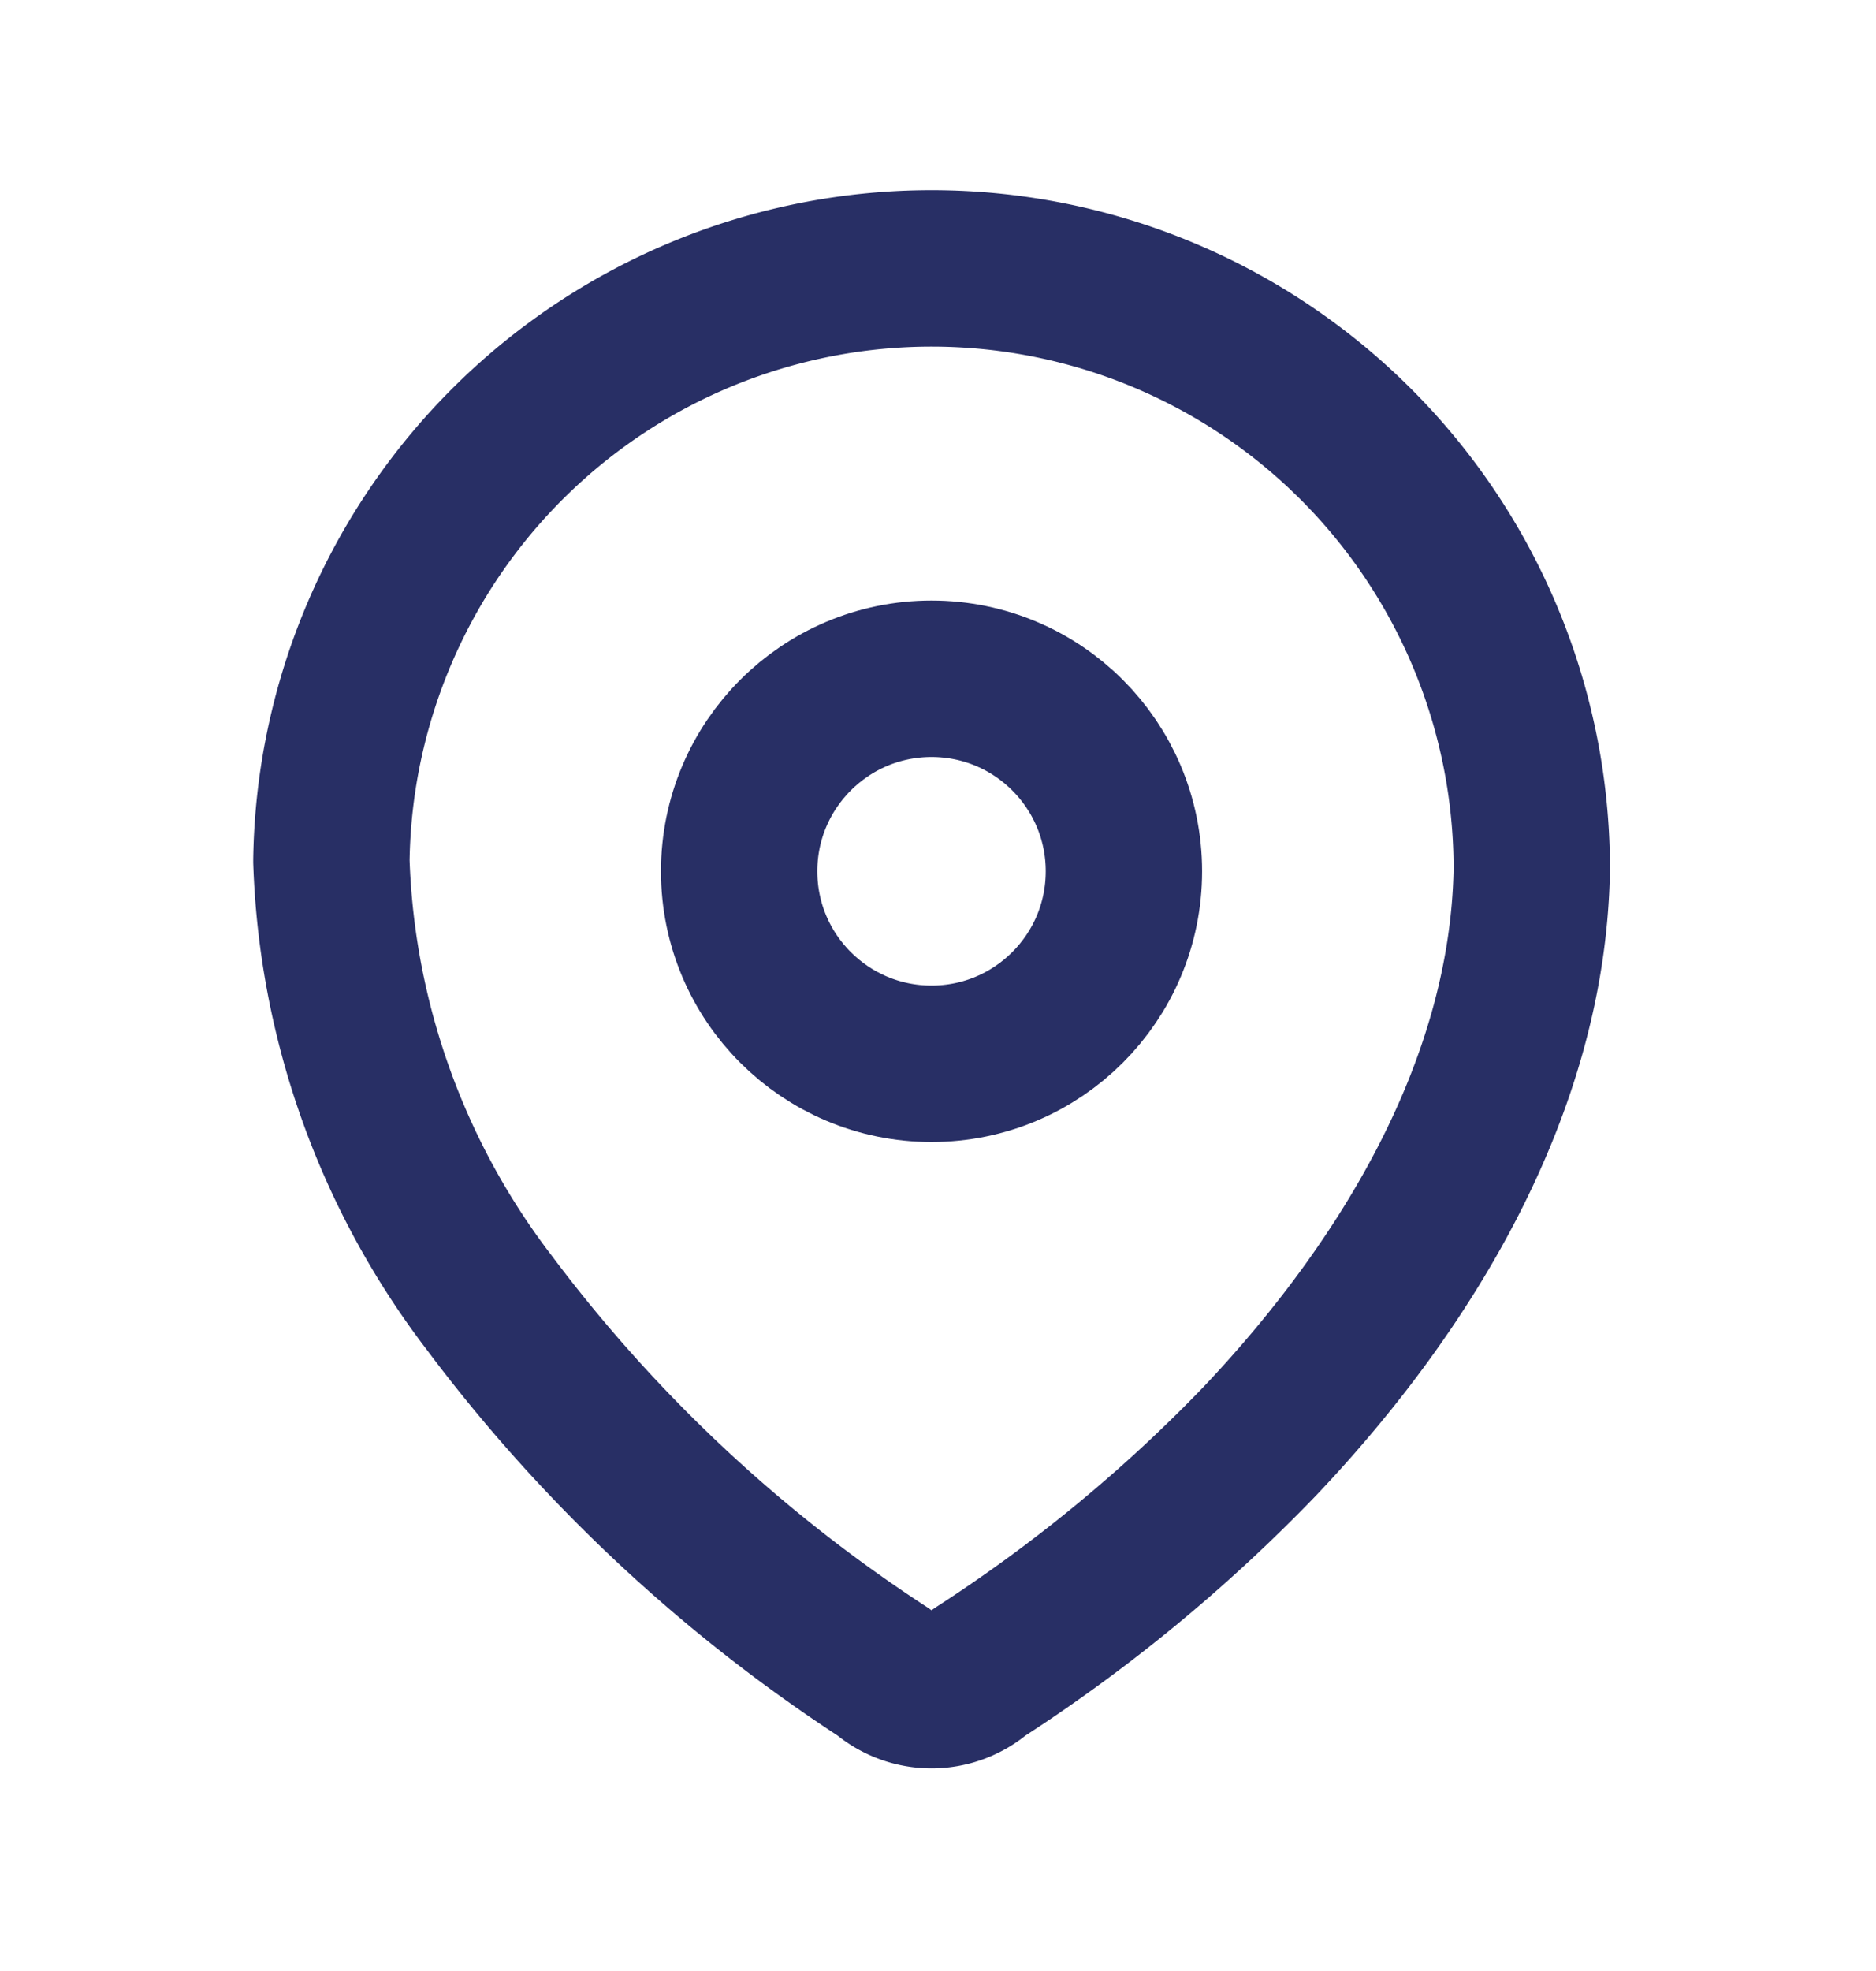 <svg width="20" height="21" fill="none" xmlns="http://www.w3.org/2000/svg"><path clip-rule="evenodd" d="M3.533 9.16a6.399 6.399 0 0112.797.043v.072c-.044 2.297-1.326 4.42-2.899 6.08a16.82 16.82 0 01-2.993 2.464.775.775 0 01-1.014 0 16.515 16.515 0 01-4.21-3.942A8.188 8.188 0 013.533 9.18v-.02z" stroke="#282F65" stroke-width="1.667" stroke-linecap="round" stroke-linejoin="round"/><circle cx="9.931" cy="9.283" stroke="#282F65" stroke-width="1.667" stroke-linecap="round" stroke-linejoin="round" r="2.051"/></svg>